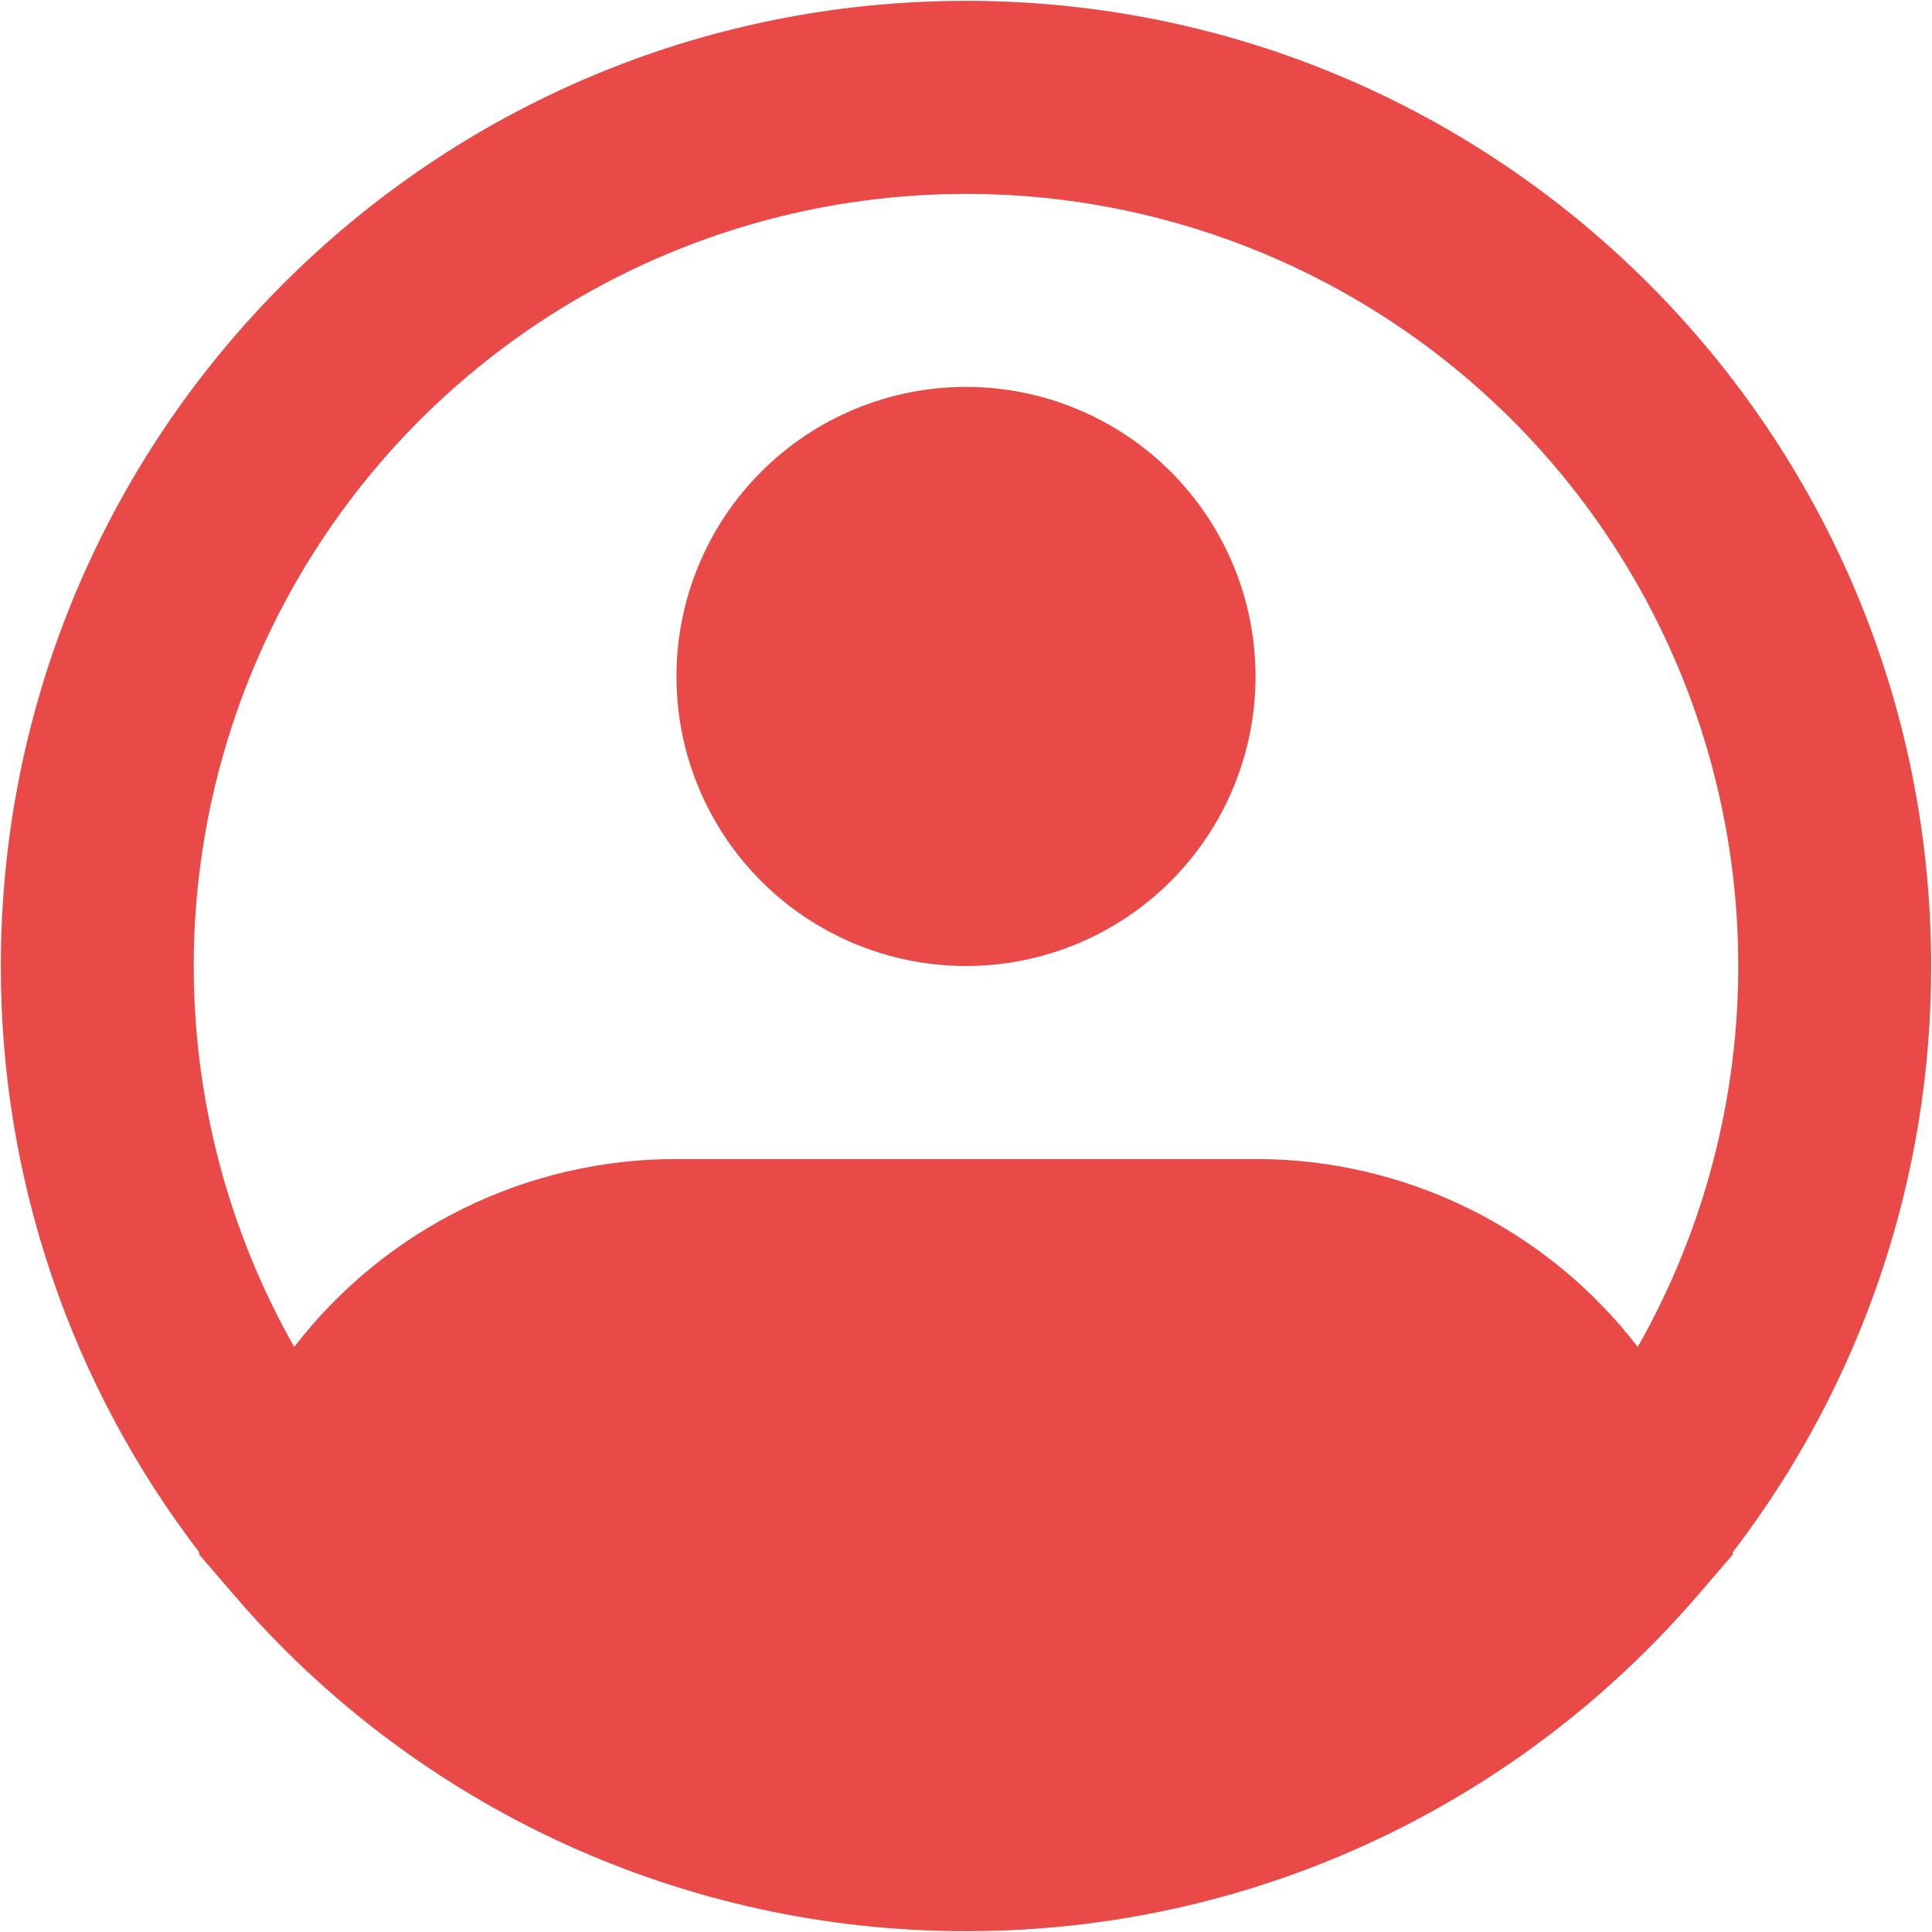 <svg width="191" height="191" viewBox="0 0 191 191" fill="none" xmlns="http://www.w3.org/2000/svg">
<path fill-rule="evenodd" clip-rule="evenodd" d="M95.5 19.167C82.149 19.164 69.031 22.664 57.454 29.316C45.878 35.968 36.249 45.539 29.529 57.075C22.808 68.612 19.231 81.709 19.154 95.06C19.077 108.411 22.503 121.548 29.09 133.161C33.542 127.375 39.265 122.69 45.817 119.469C52.369 116.247 59.574 114.576 66.875 114.583H124.125C131.426 114.576 138.631 116.247 145.182 119.469C151.734 122.69 157.458 127.375 161.91 133.161C168.497 121.548 171.923 108.411 171.846 95.06C171.769 81.709 168.191 68.612 161.471 57.075C154.75 45.539 145.121 35.968 133.545 29.316C121.969 22.664 108.851 19.164 95.5 19.167ZM171.289 153.475C184.047 136.844 190.947 116.461 190.916 95.5C190.916 42.801 148.198 0.083 95.5 0.083C42.801 0.083 0.083 42.801 0.083 95.5C0.052 116.461 6.952 136.844 19.71 153.475L19.663 153.647L23.05 157.588C31.999 168.05 43.11 176.448 55.618 182.202C68.126 187.956 81.732 190.929 95.5 190.917C114.844 190.952 133.737 185.076 149.649 174.076C156.432 169.389 162.583 163.847 167.95 157.588L171.337 153.647L171.289 153.475ZM95.5 38.25C87.908 38.25 80.627 41.266 75.259 46.634C69.891 52.002 66.875 59.283 66.875 66.875C66.875 74.467 69.891 81.748 75.259 87.116C80.627 92.484 87.908 95.5 95.5 95.5C103.092 95.5 110.372 92.484 115.741 87.116C121.109 81.748 124.125 74.467 124.125 66.875C124.125 59.283 121.109 52.002 115.741 46.634C110.372 41.266 103.092 38.25 95.5 38.25Z" fill="#E94A47"/>
</svg>
